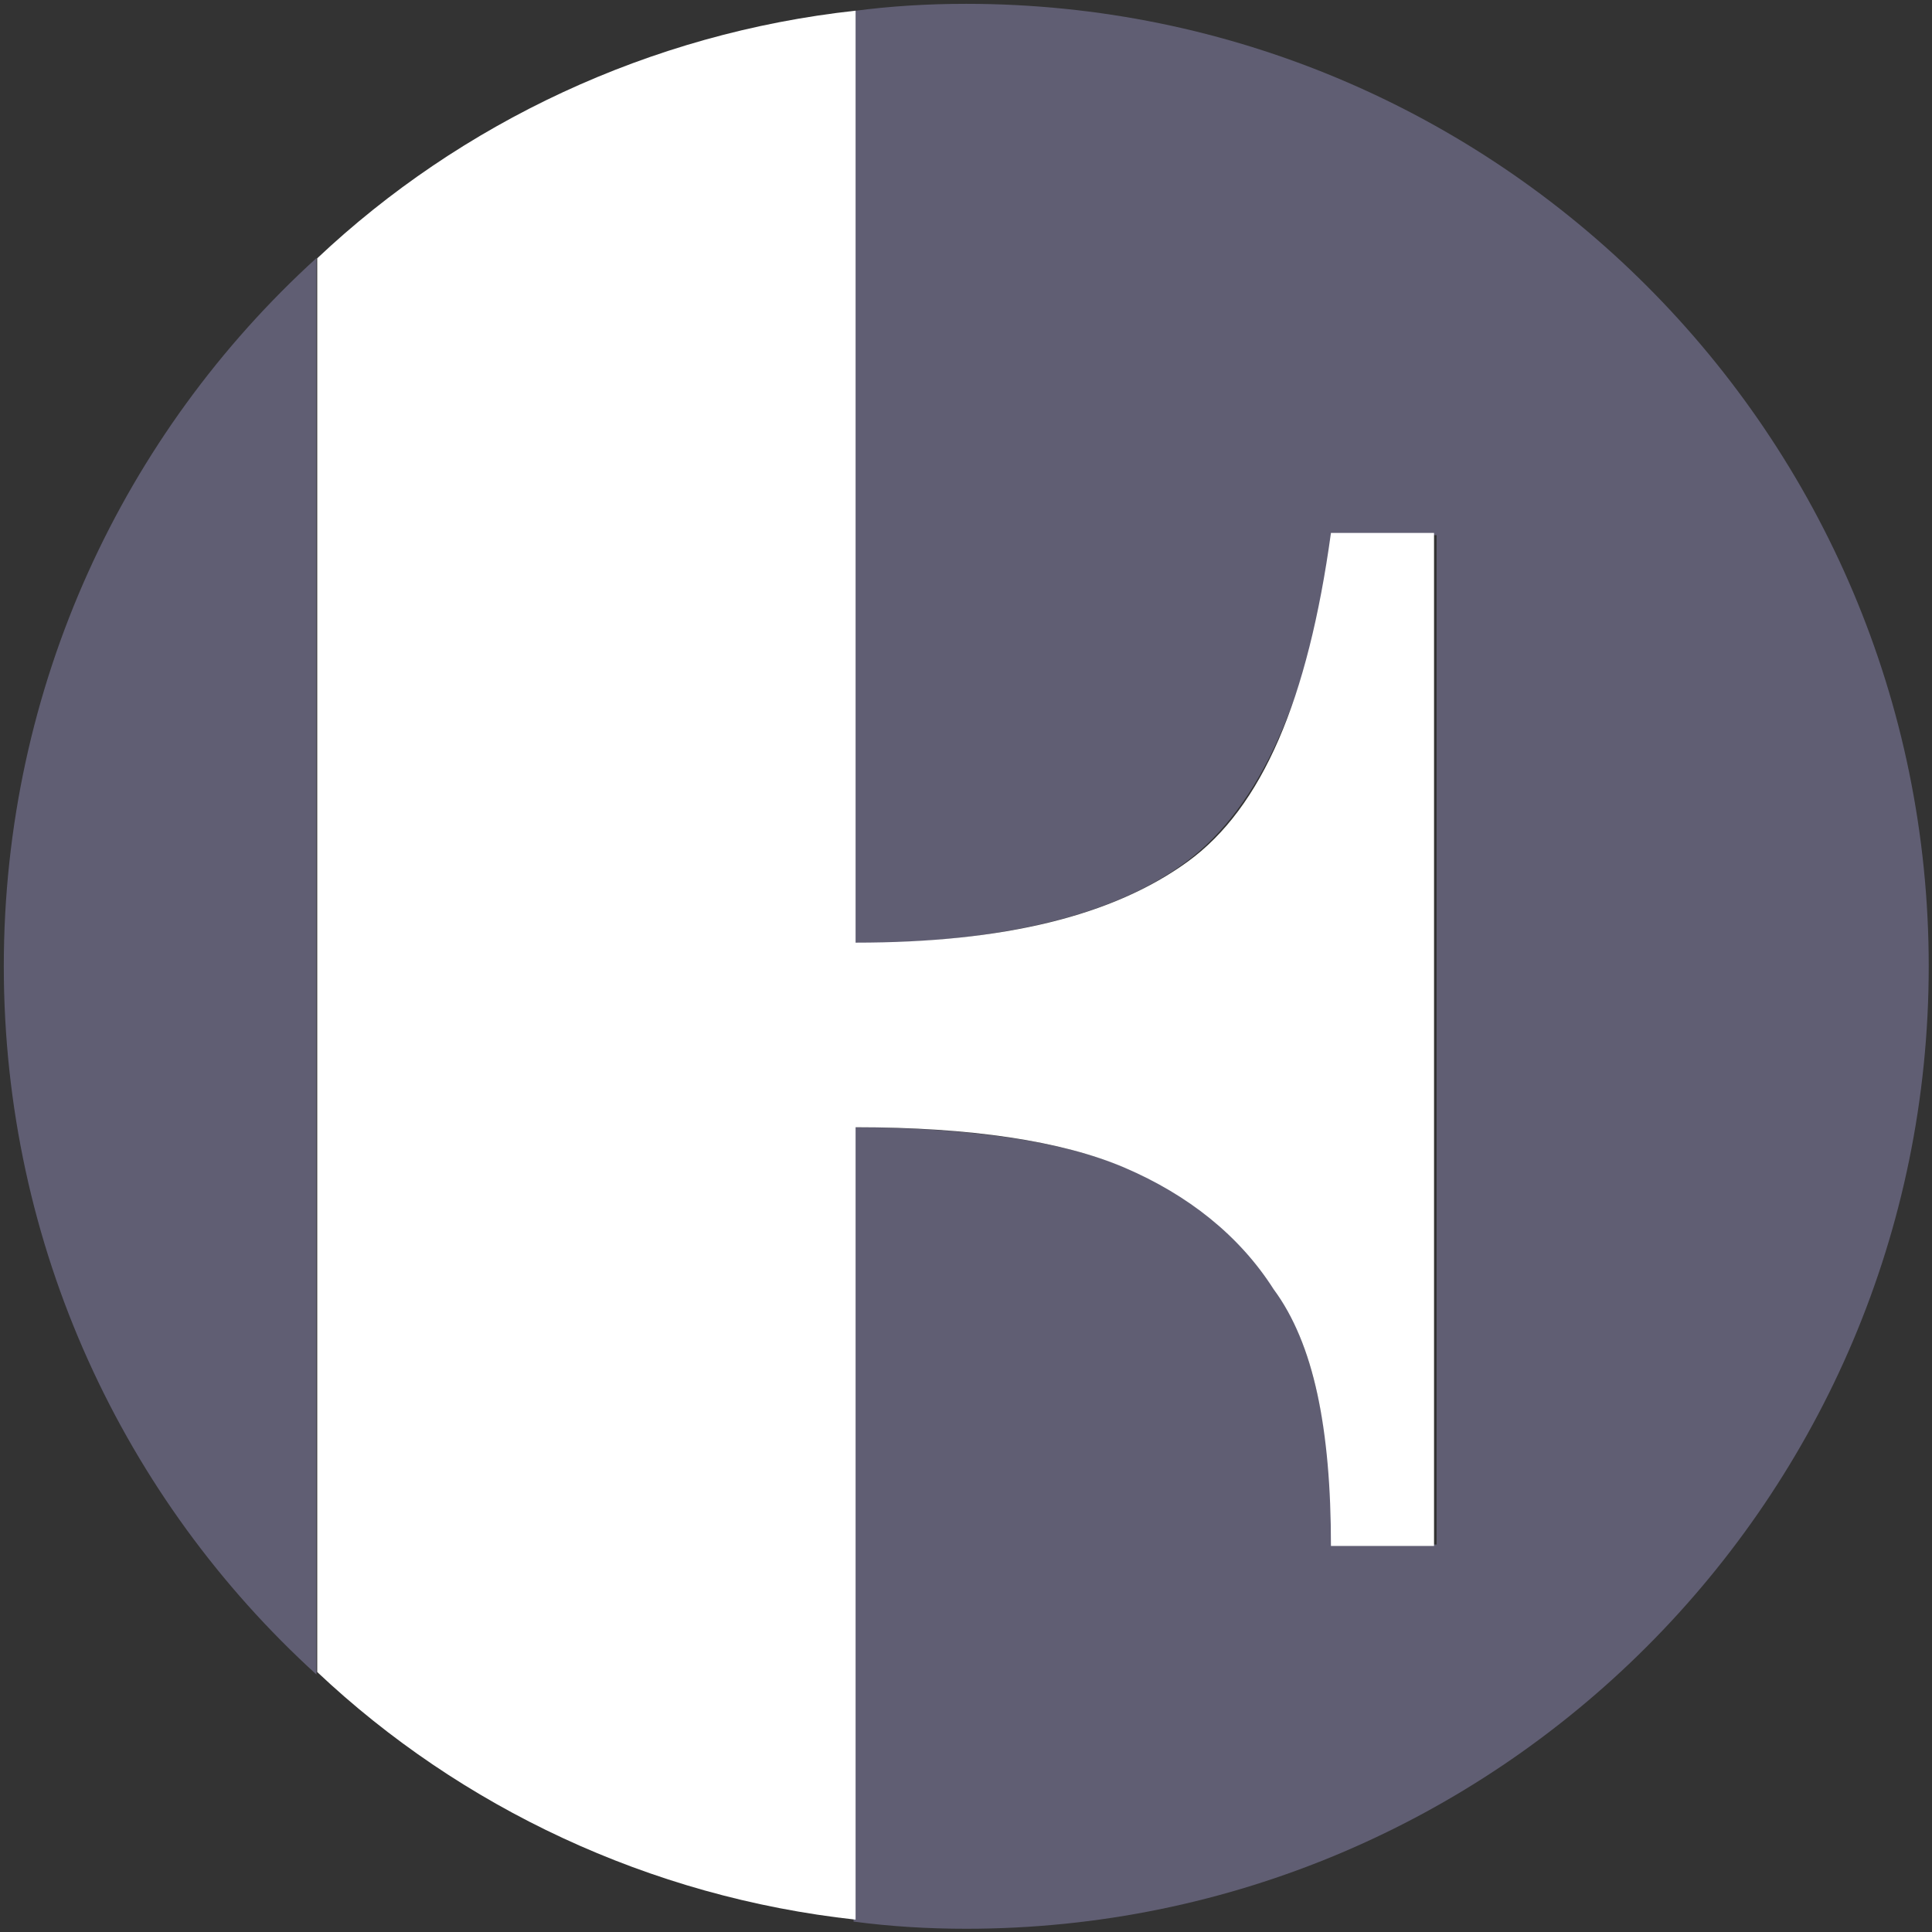 <?xml version="1.0" encoding="UTF-8" standalone="no"?><!DOCTYPE svg PUBLIC "-//W3C//DTD SVG 1.1//EN" "http://www.w3.org/Graphics/SVG/1.1/DTD/svg11.dtd"><svg width="100%" height="100%" viewBox="0 0 512 512" version="1.1" xmlns="http://www.w3.org/2000/svg" xmlns:xlink="http://www.w3.org/1999/xlink" xml:space="preserve" style="fill-rule:evenodd;clip-rule:evenodd;stroke-linejoin:round;stroke-miterlimit:2;"><rect x="0" y="0" width="512" height="512" fill="#333333" stroke="none"/><title>First Cavendish</title><desc>First Cavendish is a new way of helping investors enjoy the rewards of property development only previously accessible by a few. It may be a new process but the people and businesses lending to property developers have been doing so for 50 years</desc>    <g transform="matrix(9.851,0,0,9.851,-88.071,-4.822)">        <g transform="matrix(1.062,0,0,1.062,2.627,-4.283)">            <path d="M27.566,4.773c0.937,-0.126 1.89,-0.182 2.856,-0.182c13.456,0 24.38,10.924 24.38,24.38c0,13.456 -10.924,24.381 -24.38,24.381c-0.966,0 -1.919,-0.057 -2.856,-0.182l0,-20.123l-0.394,-0.012l0.394,0l0,0.012c3.017,0.017 5.307,0.36 6.869,1.019c1.63,0.687 2.906,1.717 3.827,3.091c0.921,1.374 1.405,3.528 1.452,6.462l2.622,0l0,-25.568l-2.622,0c-0.614,4.122 -1.854,6.88 -3.72,8.272c-1.804,1.347 -4.613,2.042 -8.428,2.071l0,0.018l-0.394,0l0.394,-0.018l0,-23.621Z" style="fill:rgb(96,94,115);"/>        </g>        <g transform="matrix(1.062,0,0,1.062,2.627,-4.283)">            <path d="M13.961,11.031l0,35.881c-4.874,-4.437 -7.92,-10.836 -7.92,-17.941c0,-7.104 3.046,-13.503 7.92,-17.94Z" style="fill:rgb(96,94,115);"/>        </g>        <g transform="matrix(154.074,0,0,121.119,0.372,70.178)">            <path d="M0.205,-0.573l0,0.207l-0.003,0l0.003,0l0,0c0.026,0 0.045,-0.006 0.058,-0.018c0.013,-0.012 0.021,-0.036 0.025,-0.073l0.018,0l0,0.225l-0.018,0c0,-0.026 -0.003,-0.045 -0.01,-0.057c-0.006,-0.012 -0.015,-0.021 -0.026,-0.027c-0.011,-0.006 -0.027,-0.009 -0.047,-0.009l0,0l-0.003,0l0.003,0l0,0.176c-0.036,-0.005 -0.069,-0.025 -0.094,-0.055l0,-0.314c0.025,-0.03 0.058,-0.05 0.094,-0.055Z" style="fill:white;"/>        </g>    </g></svg>